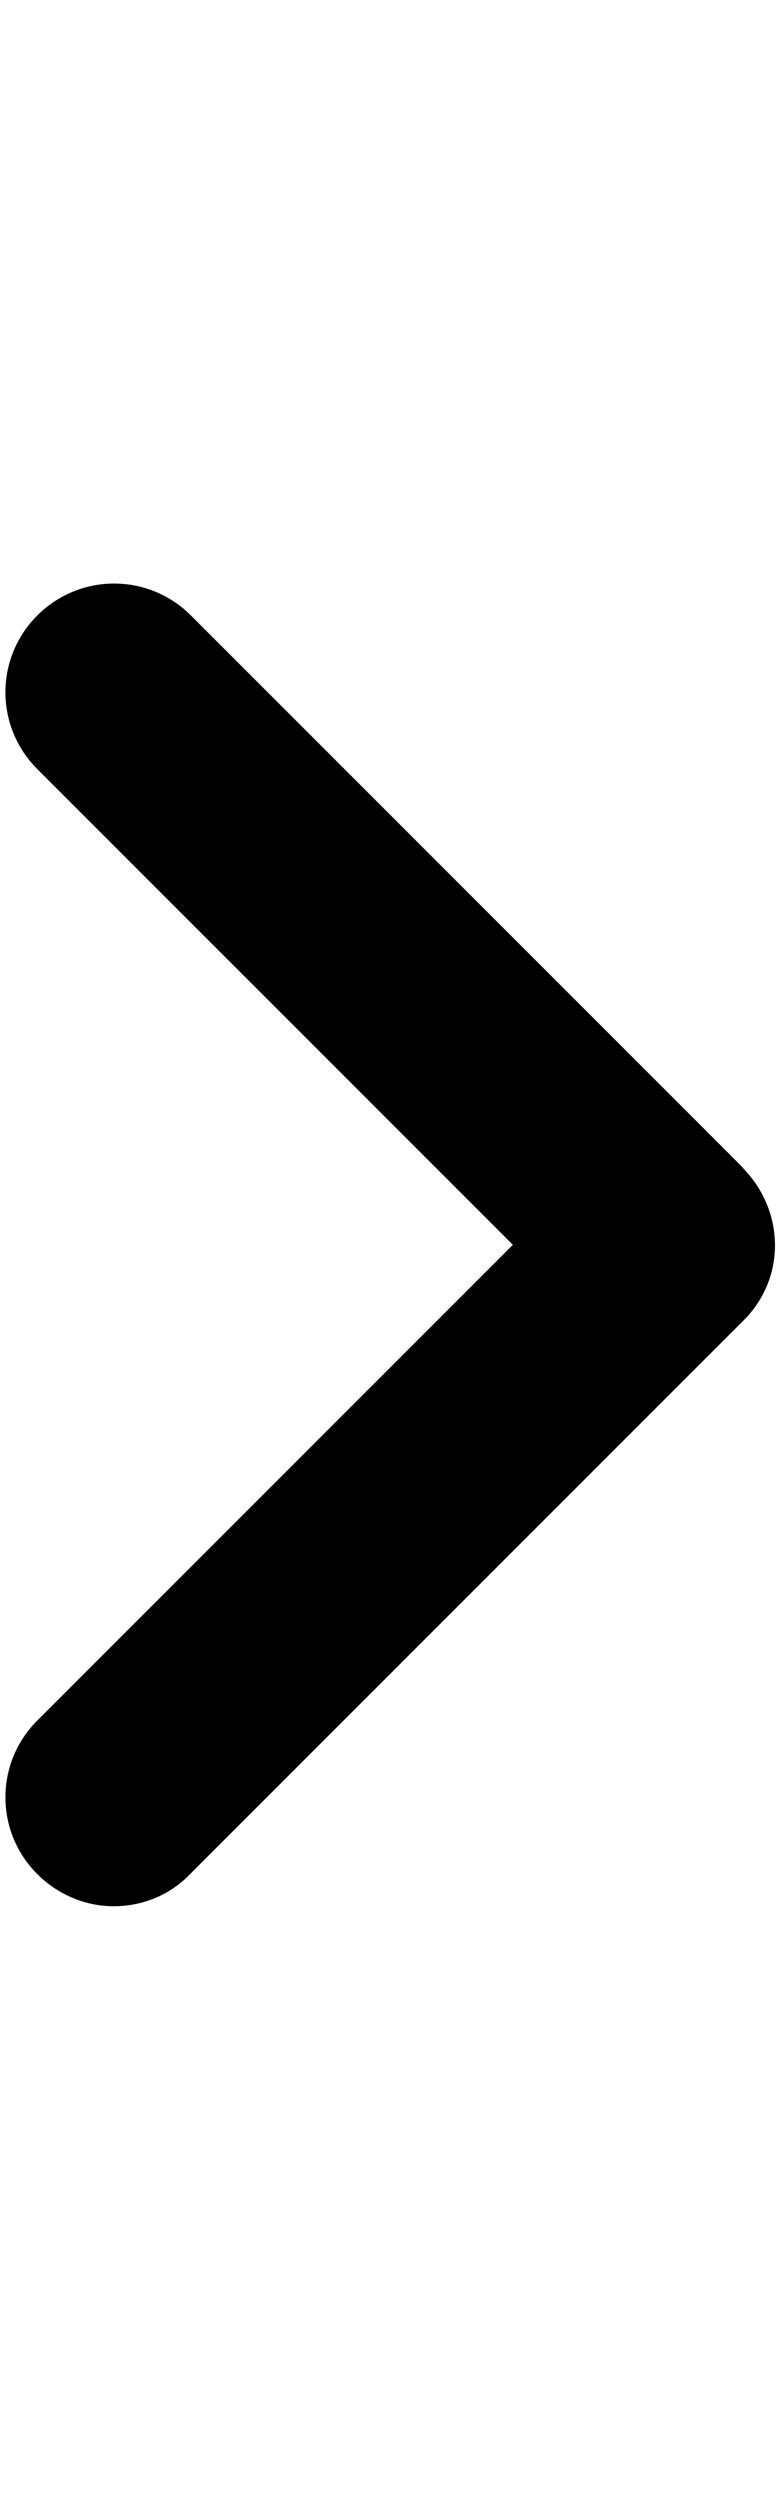 <svg xmlns="http://www.w3.org/2000/svg" xmlns:xlink="http://www.w3.org/1999/xlink" id="Layer_1" x="0" y="0" enable-background="new 0 0 90 288" version="1.1" viewBox="0 0 90 288" xml:space="preserve"><style type="text/css"/><g><path d="M86.2,135.2c-0.3-0.3-0.6-0.7-0.9-1L22,70.9C17.1,66,9.2,66,4.3,70.9s-4.9,12.8,0,17.7l54.8,54.8L4.3,198.2 c-4.9,4.9-4.9,12.8,0,17.7c2.4,2.4,5.6,3.7,8.8,3.7s6.4-1.2,8.8-3.7l63.6-63.6C90.4,147.6,90.5,140.2,86.2,135.2z"/></g></svg>
